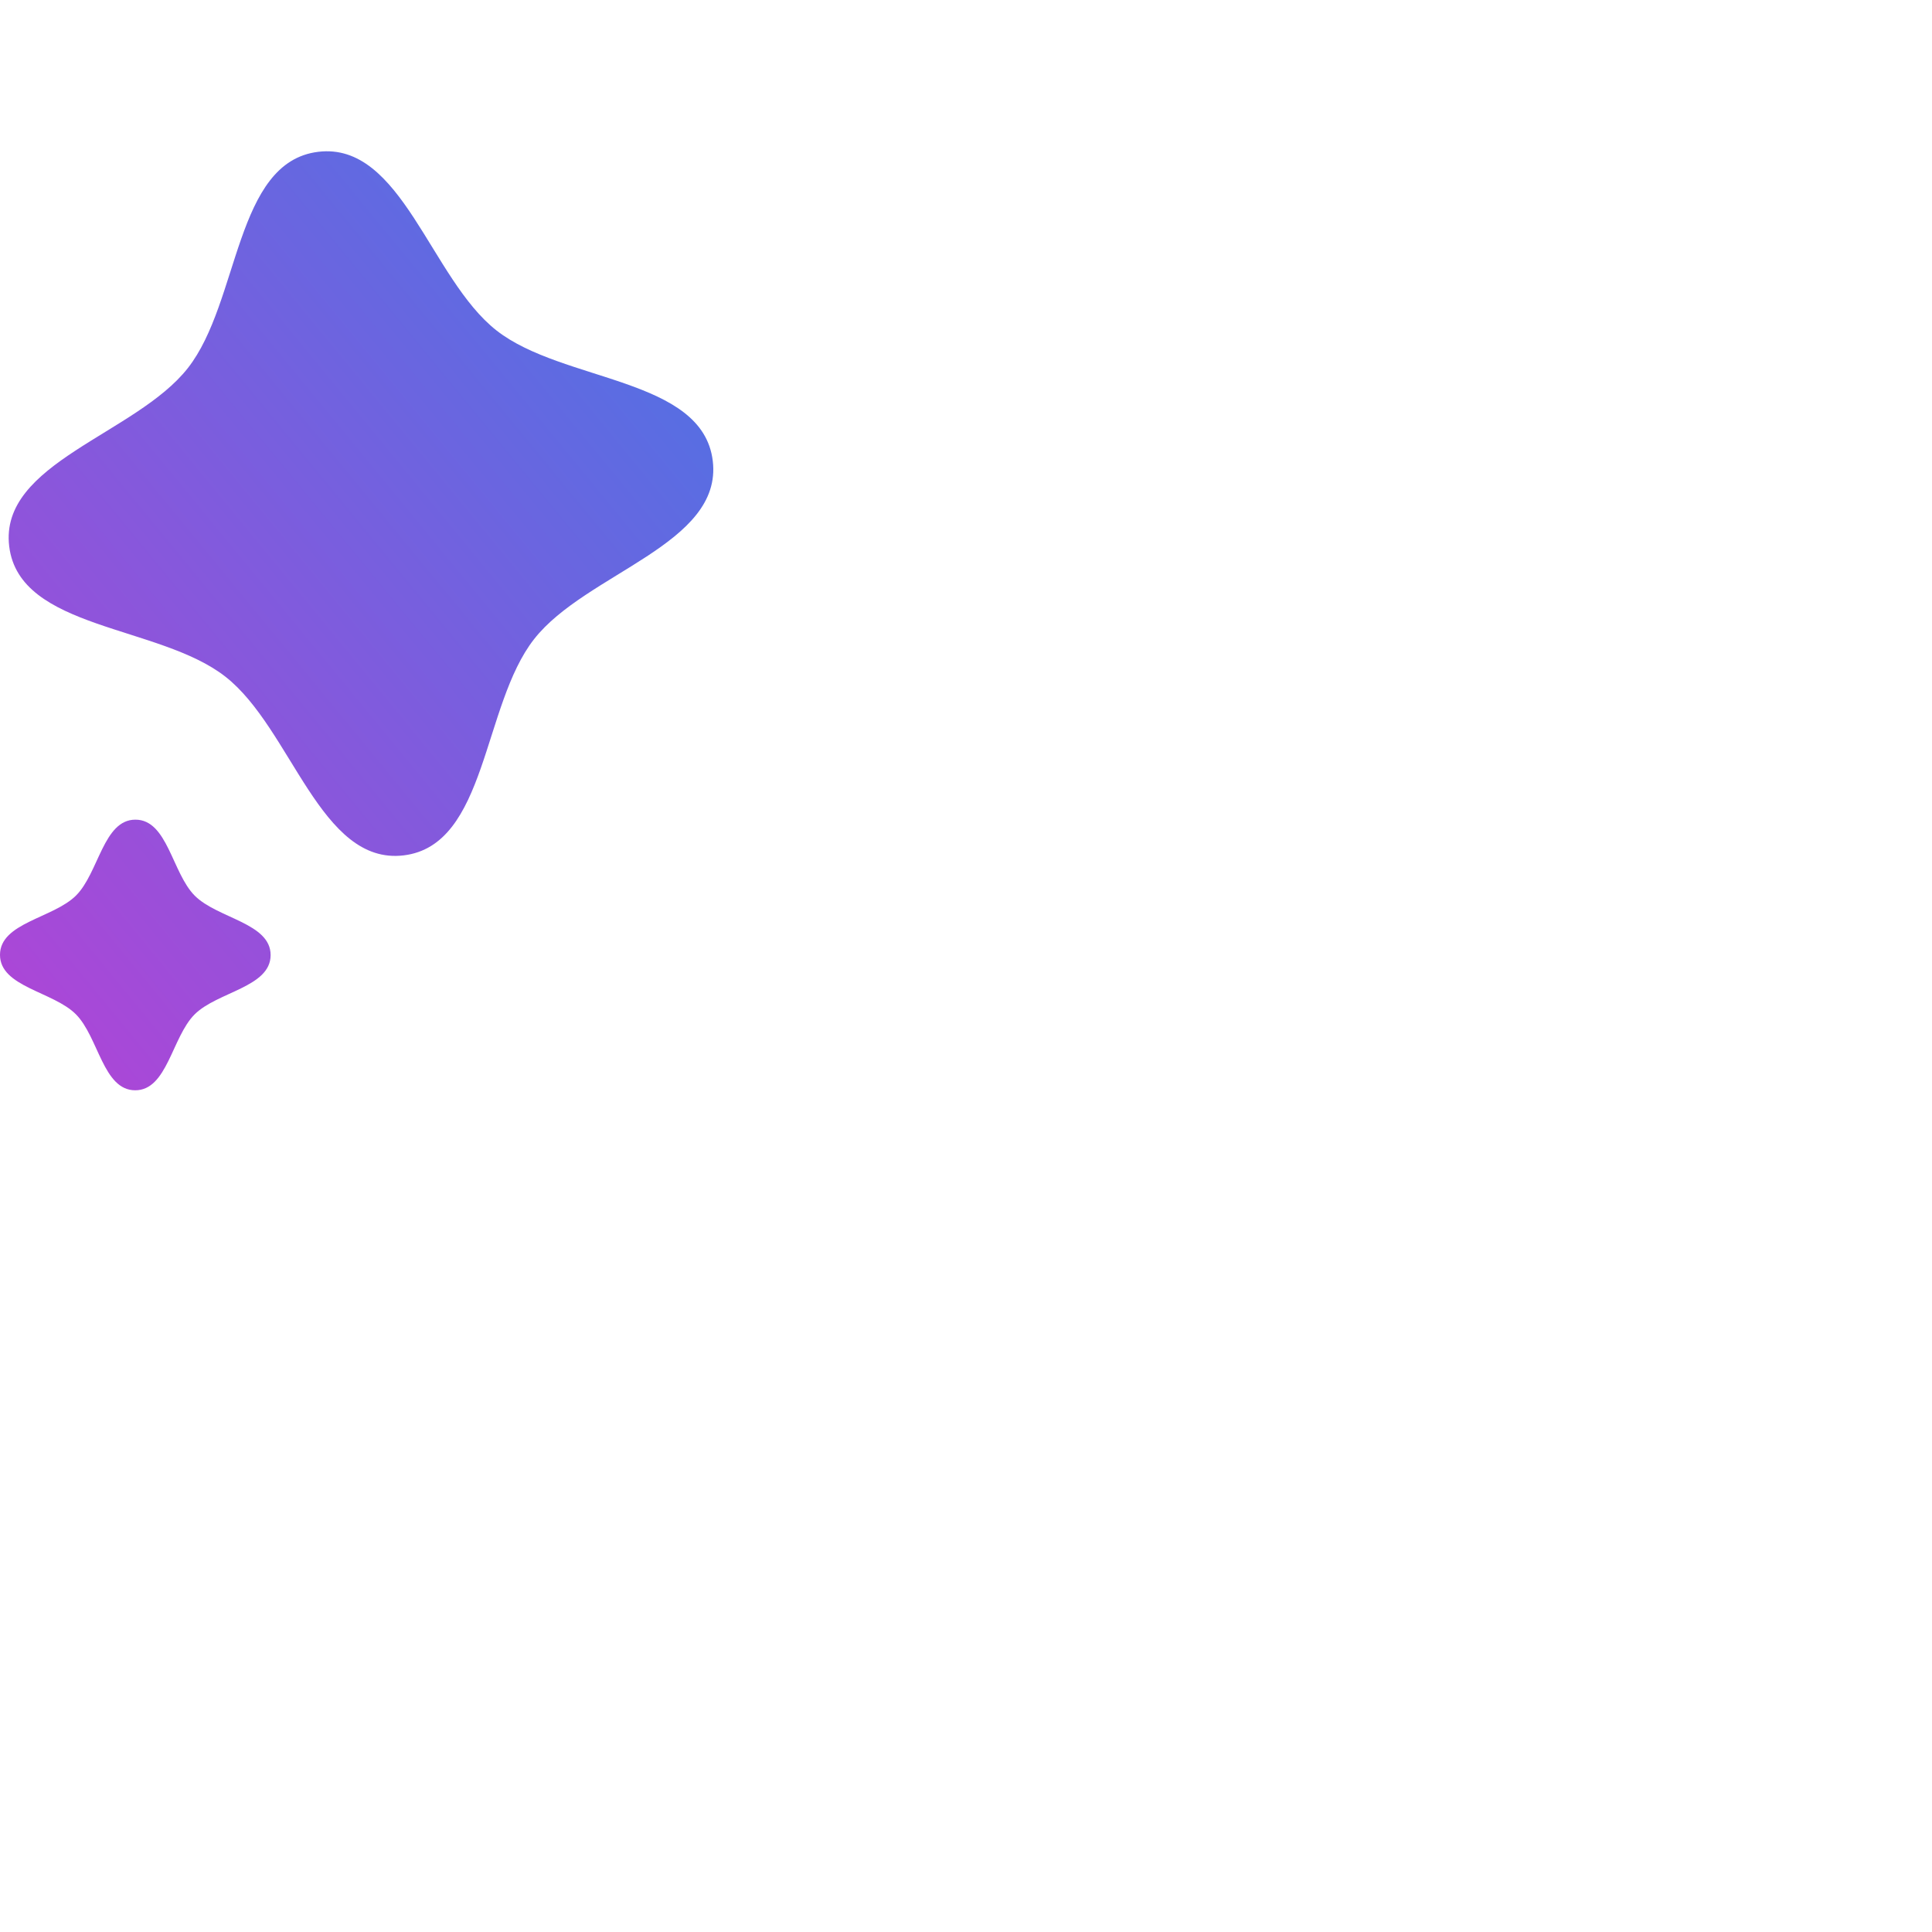 <?xml version="1.0" encoding="UTF-8" standalone="no"?>
<!-- Created with Inkscape (http://www.inkscape.org/) -->

<svg
   width="100"
   height="100"
   viewBox="0 0 26.458 26.458"
   version="1.1"
   id="svg5"
   inkscape:version="1.1.2 (b8e25be833, 2022-02-05)"
   sodipodi:docname="sim-sim_newLogo_mini_gradient.svg"
   xmlns:inkscape="http://www.inkscape.org/namespaces/inkscape"
   xmlns:sodipodi="http://sodipodi.sourceforge.net/DTD/sodipodi-0.dtd"
   xmlns:xlink="http://www.w3.org/1999/xlink"
   xmlns="http://www.w3.org/2000/svg"
   xmlns:svg="http://www.w3.org/2000/svg">
  <sodipodi:namedview
     id="namedview7"
     pagecolor="#505050"
     bordercolor="#eeeeee"
     borderopacity="1"
     inkscape:pageshadow="0"
     inkscape:pageopacity="0"
     inkscape:pagecheckerboard="0"
     inkscape:document-units="px"
     showgrid="false"
     units="px"
     inkscape:zoom="2.5620932"
     inkscape:cx="43.323951"
     inkscape:cy="93.283101"
     inkscape:window-width="1680"
     inkscape:window-height="987"
     inkscape:window-x="-8"
     inkscape:window-y="-8"
     inkscape:window-maximized="1"
     inkscape:current-layer="layer1" />
  <defs
     id="defs2">
    <linearGradient
       inkscape:collect="always"
       id="linearGradient1534">
      <stop
         style="stop-color:#b343d6;stop-opacity:1;"
         offset="0"
         id="stop1530" />
      <stop
         style="stop-color:#0097ee;stop-opacity:1"
         offset="1"
         id="stop1532" />
    </linearGradient>
    <inkscape:perspective
       sodipodi:type="inkscape:persp3d"
       inkscape:vp_x="0 : -122.04168 : 1"
       inkscape:vp_y="0 : 1000 : 0"
       inkscape:vp_z="210 : -122.04168 : 1"
       inkscape:persp3d-origin="105 : -171.54167 : 1"
       id="perspective4881" />
    <linearGradient
       inkscape:collect="always"
       xlink:href="#linearGradient1534"
       id="linearGradient1536"
       x1="3.873"
       y1="19.89"
       x2="24.128"
       y2="3.25"
       gradientUnits="userSpaceOnUse" />
  </defs>
  <g
     inkscape:groupmode="layer"
     id="layer2"
     inkscape:label="Слой 2" />
  <g
     inkscape:label="Слой 1"
     inkscape:groupmode="layer"
     id="layer1"
     style="opacity:1">
    <g
       id="g1510"
       style="fill:url(#linearGradient1536);fill-opacity:1">
      <path
         id="path4947"
         style="fill:url(#linearGradient1536);stroke:#ffffff;stroke-width:0;stroke-linecap:round;stroke-linejoin:round;fill-opacity:1"
         inkscape:transform-center-y="-2.9272373e-06"
         d="m 9.761,6.311 c 0.139,1.144 -1.737,1.535 -2.447,2.442 -0.711,0.907 -0.641,2.822 -1.785,2.961 -1.144,0.139 -1.535,-1.737 -2.442,-2.447 -0.907,-0.711 -2.822,-0.641 -2.961,-1.785 -0.139,-1.144 1.737,-1.535 2.447,-2.442 0.711,-0.907 0.641,-2.822 1.785,-2.961 1.144,-0.139 1.535,1.737 2.442,2.447 0.907,0.711 2.822,0.641 2.961,1.785 z"
         sodipodi:nodetypes="sssssssss" />
      <path
         id="path5476"
         style="fill:url(#linearGradient1536);stroke:#ffffff;stroke-width:0;stroke-linecap:round;stroke-linejoin:round;fill-opacity:1"
         d="m 11.731,1.855 c -5.53e-4,0.44 -0.729,0.501 -1.041,0.812 -0.311,0.311 -0.374,1.04 -0.814,1.039 -0.44,-5.51e-4 -0.501,-0.729 -0.812,-1.041 -0.311,-0.311 -1.04,-0.374 -1.039,-0.814 5.51e-4,-0.44 0.729,-0.501 1.041,-0.812 C 9.378,0.728 9.441,-5.4819e-4 9.881,8.1000124e-7 10.321,5.5181e-4 10.382,0.729 10.692,1.041 c 0.311,0.312 1.04,0.374 1.039,0.814 z"
         sodipodi:nodetypes="sssssssss" />
      <path
         id="path5478"
         style="fill:url(#linearGradient1536);stroke:#ffffff;stroke-width:0;stroke-linecap:round;stroke-linejoin:round;fill-opacity:1"
         d="m 3.706,13.08 c -5.53e-4,0.44 -0.729,0.501 -1.041,0.812 -0.311,0.311 -0.374,1.04 -0.814,1.039 -0.44,-5.51e-4 -0.501,-0.729 -0.812,-1.041 C 0.728,13.578 -5.4819e-4,13.516 8.1000167e-7,13.076 5.5181e-4,12.636 0.729,12.575 1.041,12.264 c 0.312,-0.311 0.374,-1.04 0.814,-1.039 0.44,5.51e-4 0.501,0.729 0.812,1.041 0.311,0.312 1.04,0.374 1.039,0.814 z"
         sodipodi:nodetypes="sssssssss" />
      <path
         style="fill:url(#linearGradient1536);fill-opacity:1;stroke:#ff0000;stroke-width:0;stroke-linecap:round;stroke-linejoin:round;stroke-miterlimit:4;stroke-dasharray:none;stroke-opacity:1"
         d="m 5.746,25.973 c 0,0 -3.059,-14.497 8.934,-18.597 2.185,-0.747 10.656,-0.518 10.656,-0.518 2.051,0.023 1.224,2.244 -1.93,6.243 0,0 -11.627,-1.982 -12.307,6.453 l 9.449,0.165 c 2.181,-0.237 -1.199,4.895 -4.53,6.173 -3.197,1.226 -10.272,0.081 -10.272,0.081 z"
         id="path893"
         sodipodi:nodetypes="csccccscc" />
    </g>
  </g>
</svg>

